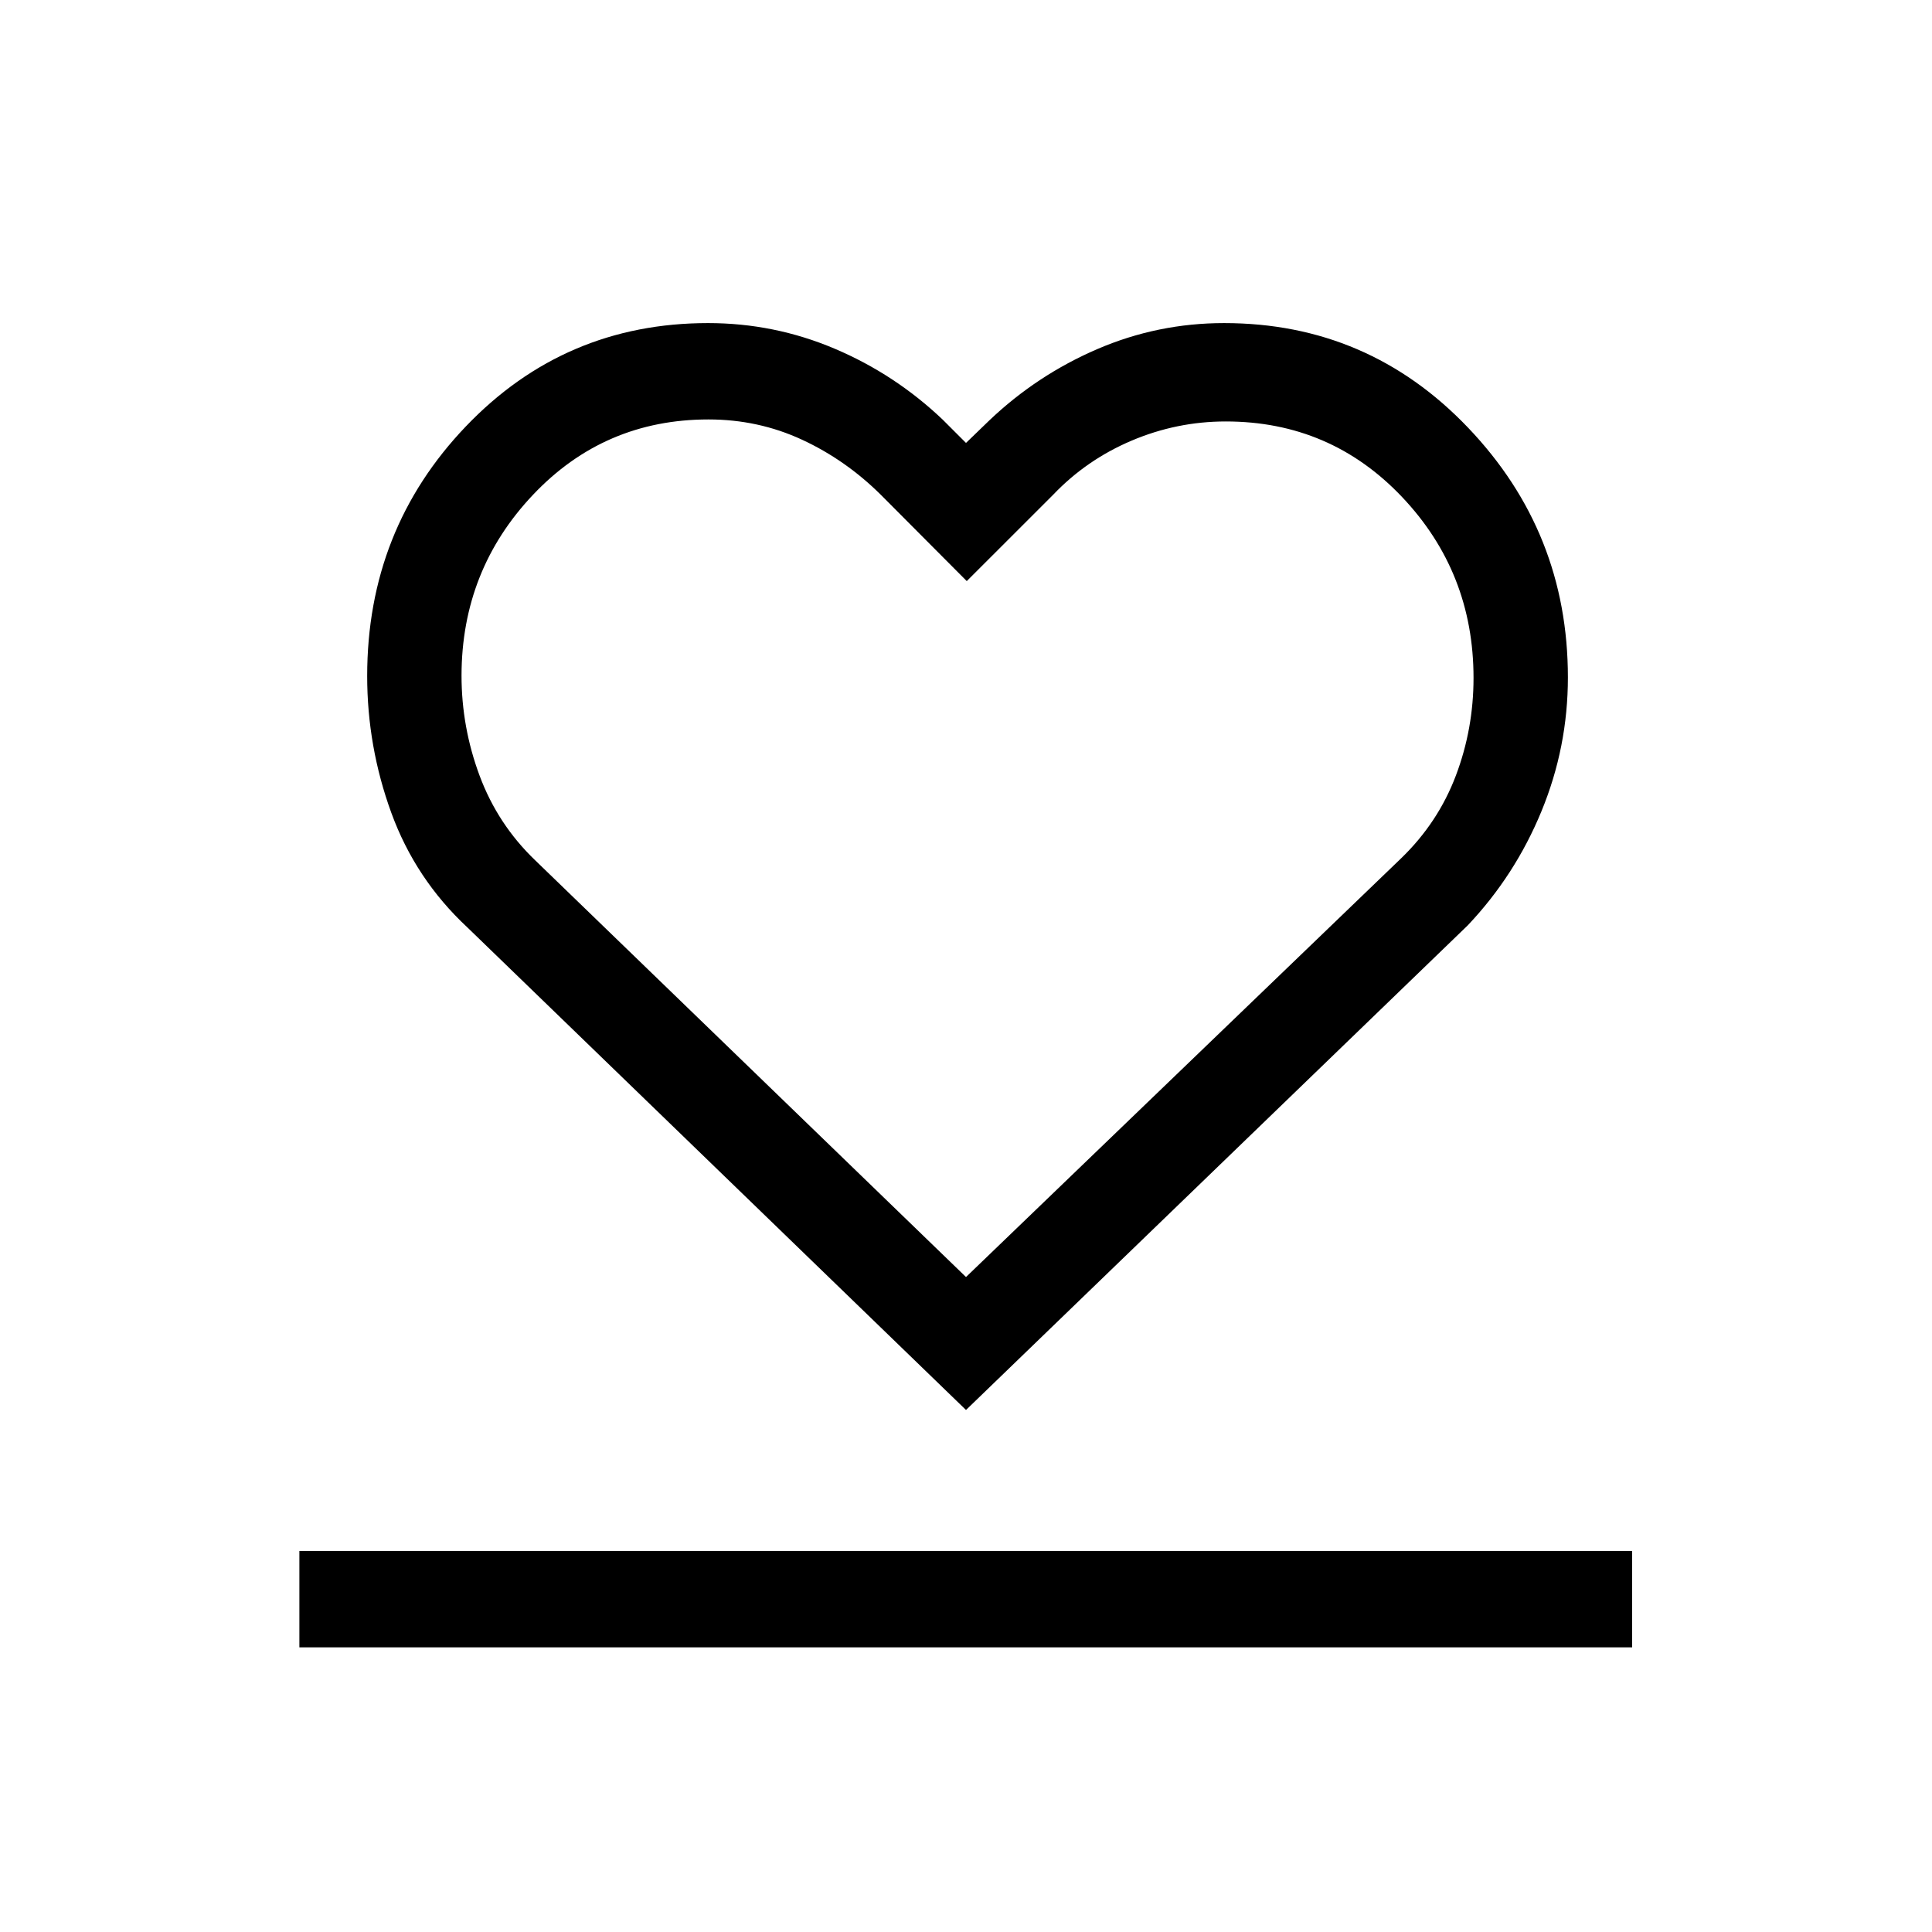 <svg xmlns="http://www.w3.org/2000/svg" height="40" viewBox="0 -960 960 960" width="40"><path d="M148.76-141.45v-47.88H811v47.88H148.76Zm83.45-357.75q-25.77-24.02-37.77-56.93-11.99-32.91-11.99-67.95 0-72.77 49.07-124.08 49.07-51.3 120.31-51.3 32.91 0 62.93 12.73 30.01 12.73 53.7 35.28L480-739.91l11.54-11.15q23.69-22.55 53.7-35.48 30.02-12.92 63.01-12.92 71.62 0 121.22 51.96 49.61 51.96 49.61 124.11 0 34.59-13.12 66.46-13.11 31.87-36.64 56.73L480-259.39 232.21-499.2Zm33.61-33.43L480-325.45l216.38-208.22q18.24-17.7 27.02-40.91 8.79-23.2 8.79-48.55 0-52.49-35.56-89.97-35.57-37.48-87.54-37.48-24.33 0-46.79 9.53-22.45 9.52-39.02 26.92l-42.9 42.87-42.66-42.84q-17.51-17.38-39.23-27.43-21.72-10.05-46.46-10.05-51.77 0-87.19 37.45-35.43 37.45-35.51 89.81 0 25.67 8.99 49.78t27.5 41.91Zm214.56-5.88Z"/></svg>
